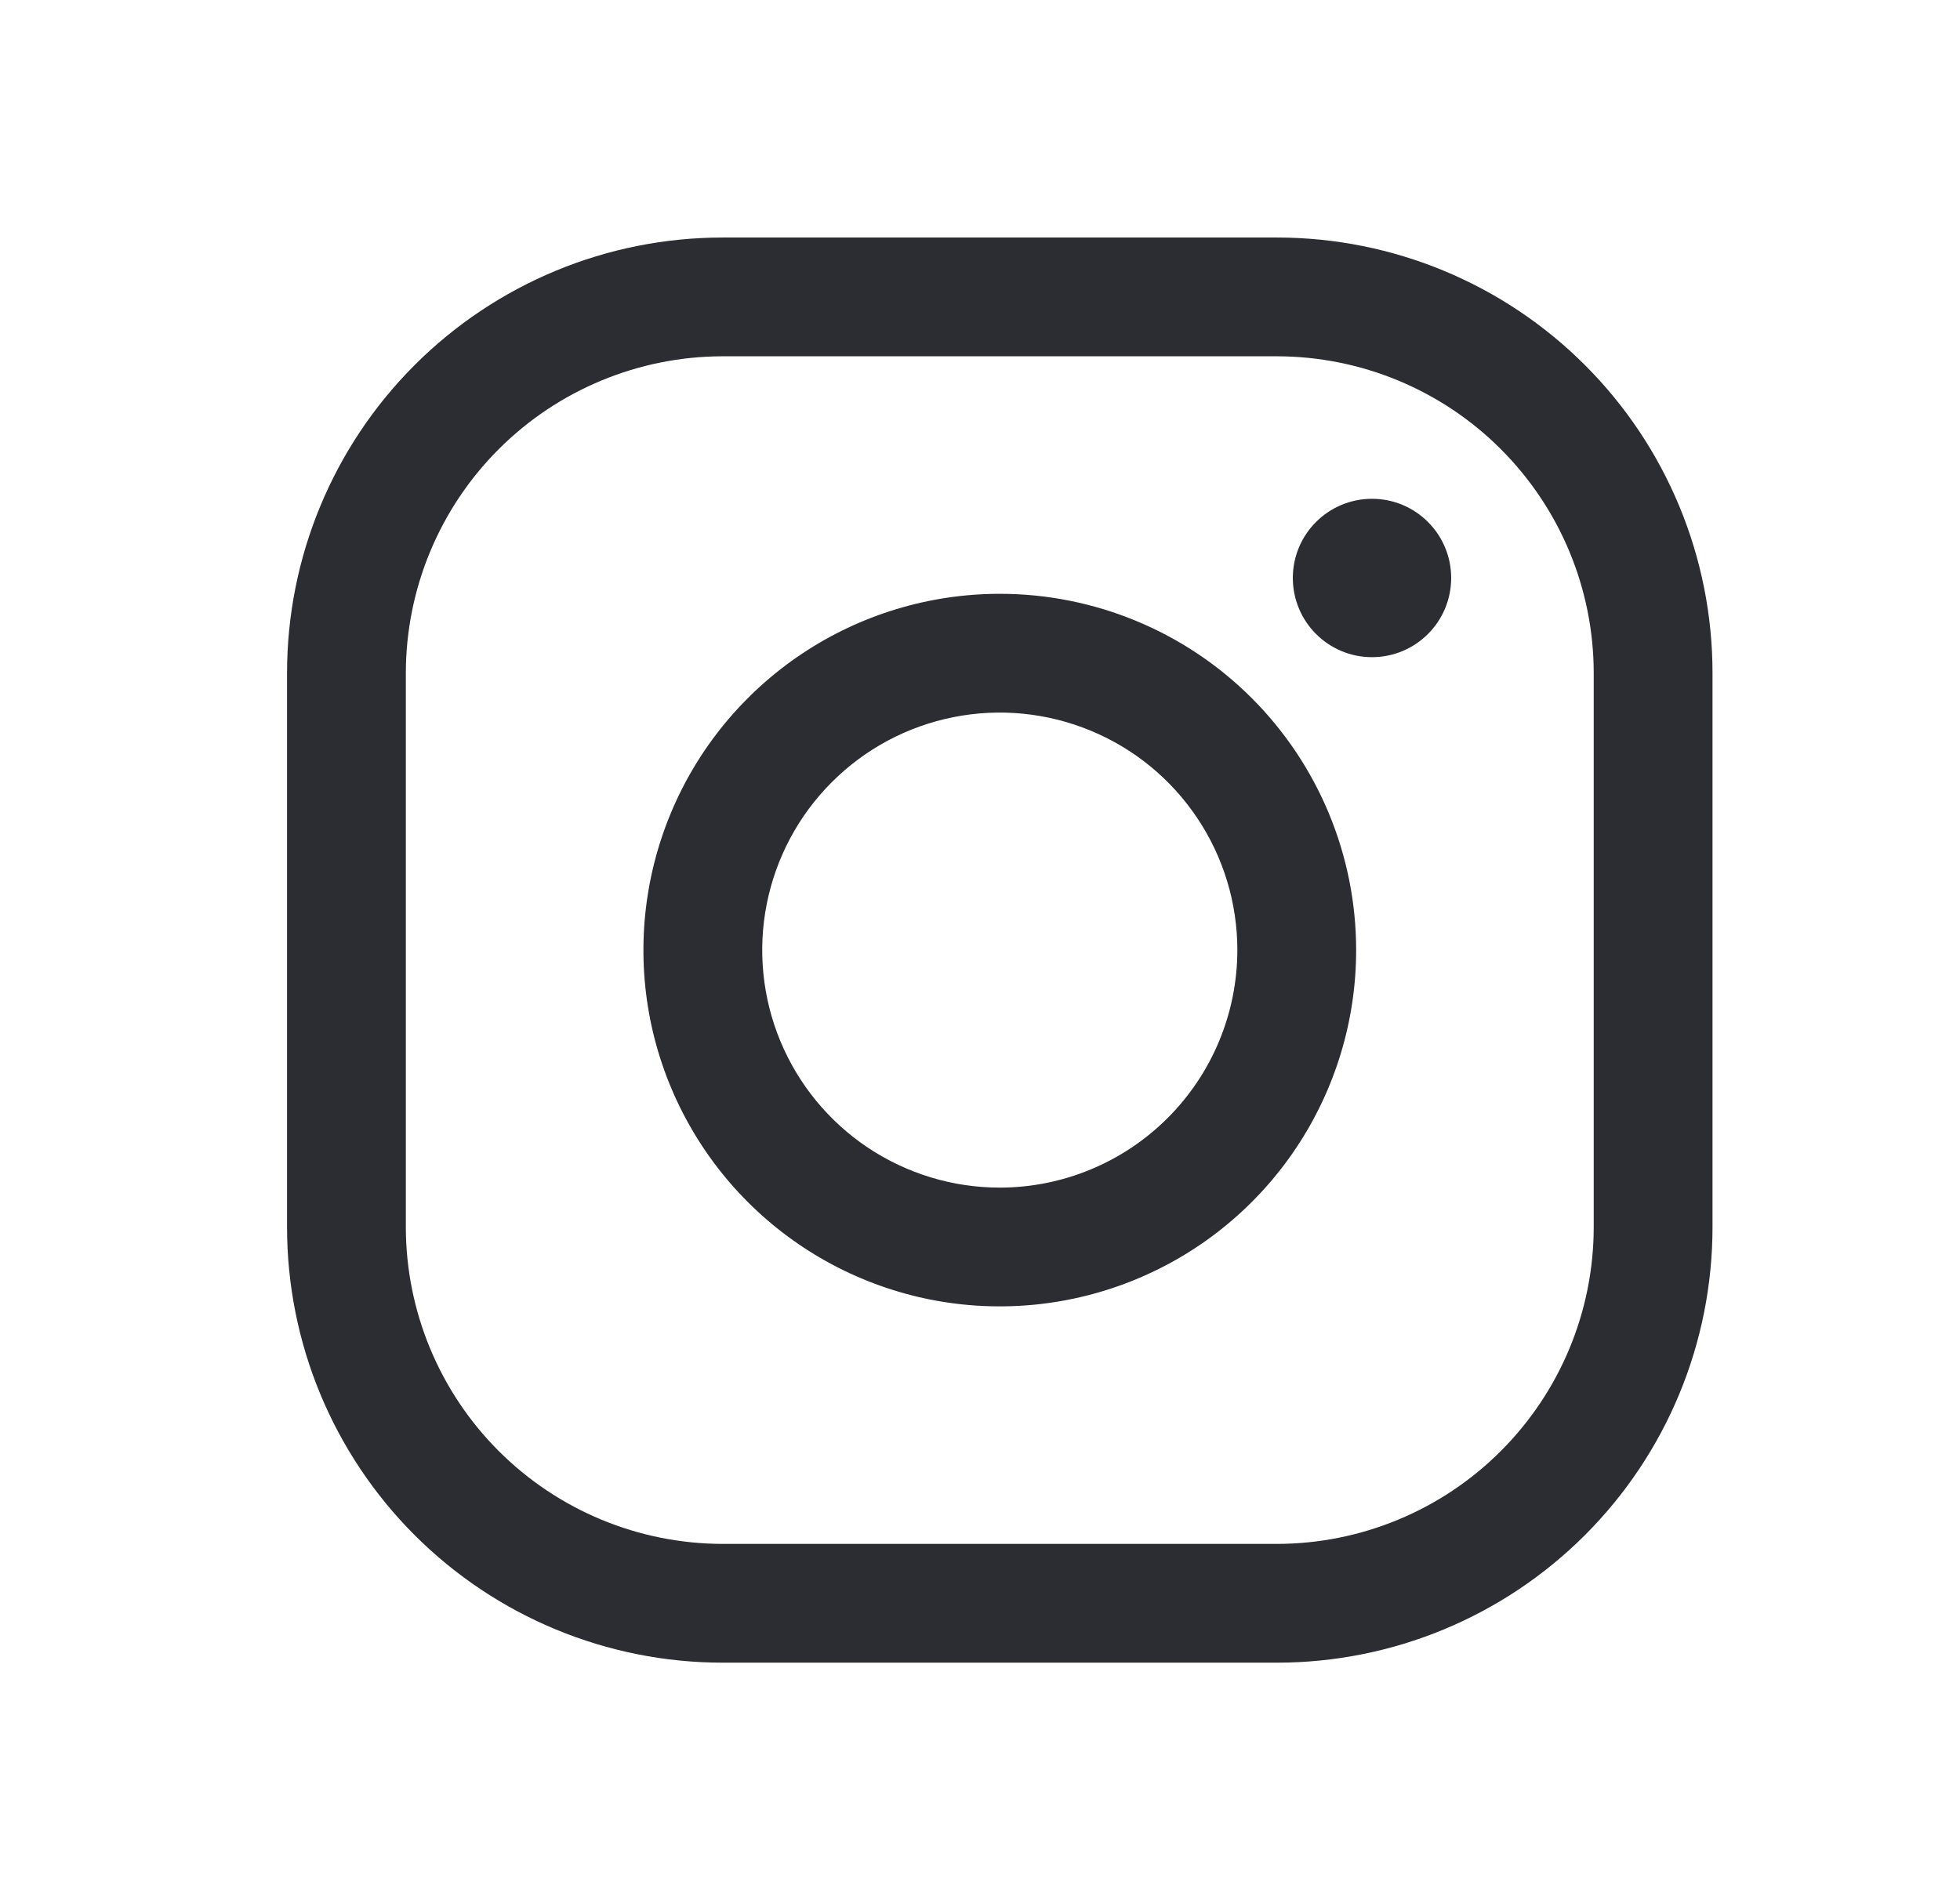 <svg width="33" height="32" viewBox="0 0 33 32" fill="none" xmlns="http://www.w3.org/2000/svg">
<path d="M21.5 4H12.167C10.222 4 8.356 4.773 6.981 6.148C5.606 7.523 4.833 9.388 4.833 11.333V20.667C4.833 22.612 5.606 24.477 6.981 25.852C8.356 27.227 10.222 28 12.167 28H21.5C23.445 28 25.31 27.227 26.685 25.852C28.061 24.477 28.833 22.612 28.833 20.667V11.333C28.833 9.388 28.061 7.523 26.685 6.148C25.31 4.773 23.445 4 21.5 4ZM26.833 20.667C26.832 22.081 26.269 23.436 25.269 24.436C24.27 25.436 22.914 25.998 21.5 26H12.167C10.753 25.998 9.397 25.436 8.397 24.436C7.397 23.436 6.835 22.081 6.833 20.667V11.333C6.835 9.919 7.397 8.564 8.397 7.564C9.397 6.564 10.753 6.002 12.167 6H21.5C22.914 6.002 24.27 6.564 25.269 7.564C26.269 8.564 26.832 9.919 26.833 11.333V20.667Z" fill="#2B2D33"/>
<path d="M16.833 10C15.647 10 14.486 10.352 13.5 11.011C12.513 11.671 11.744 12.607 11.29 13.704C10.836 14.8 10.717 16.007 10.948 17.171C11.18 18.334 11.752 19.404 12.591 20.243C13.43 21.082 14.499 21.653 15.663 21.885C16.827 22.116 18.033 21.997 19.129 21.543C20.226 21.089 21.163 20.32 21.822 19.333C22.481 18.347 22.833 17.187 22.833 16C22.833 14.409 22.201 12.883 21.076 11.757C19.951 10.632 18.425 10 16.833 10ZM16.833 20C16.042 20 15.269 19.765 14.611 19.326C13.953 18.886 13.441 18.262 13.138 17.531C12.835 16.8 12.756 15.996 12.91 15.22C13.065 14.444 13.445 13.731 14.005 13.172C14.564 12.612 15.277 12.231 16.053 12.077C16.829 11.922 17.633 12.002 18.364 12.305C19.095 12.607 19.72 13.12 20.159 13.778C20.599 14.435 20.833 15.209 20.833 16C20.832 17.061 20.41 18.077 19.66 18.827C18.91 19.577 17.894 19.999 16.833 20Z" fill="#2B2D33"/>
<path d="M23.1 11.067C23.836 11.067 24.433 10.47 24.433 9.733C24.433 8.997 23.836 8.4 23.1 8.4C22.364 8.4 21.767 8.997 21.767 9.733C21.767 10.47 22.364 11.067 23.1 11.067Z" fill="#2B2D33"/>
</svg>
